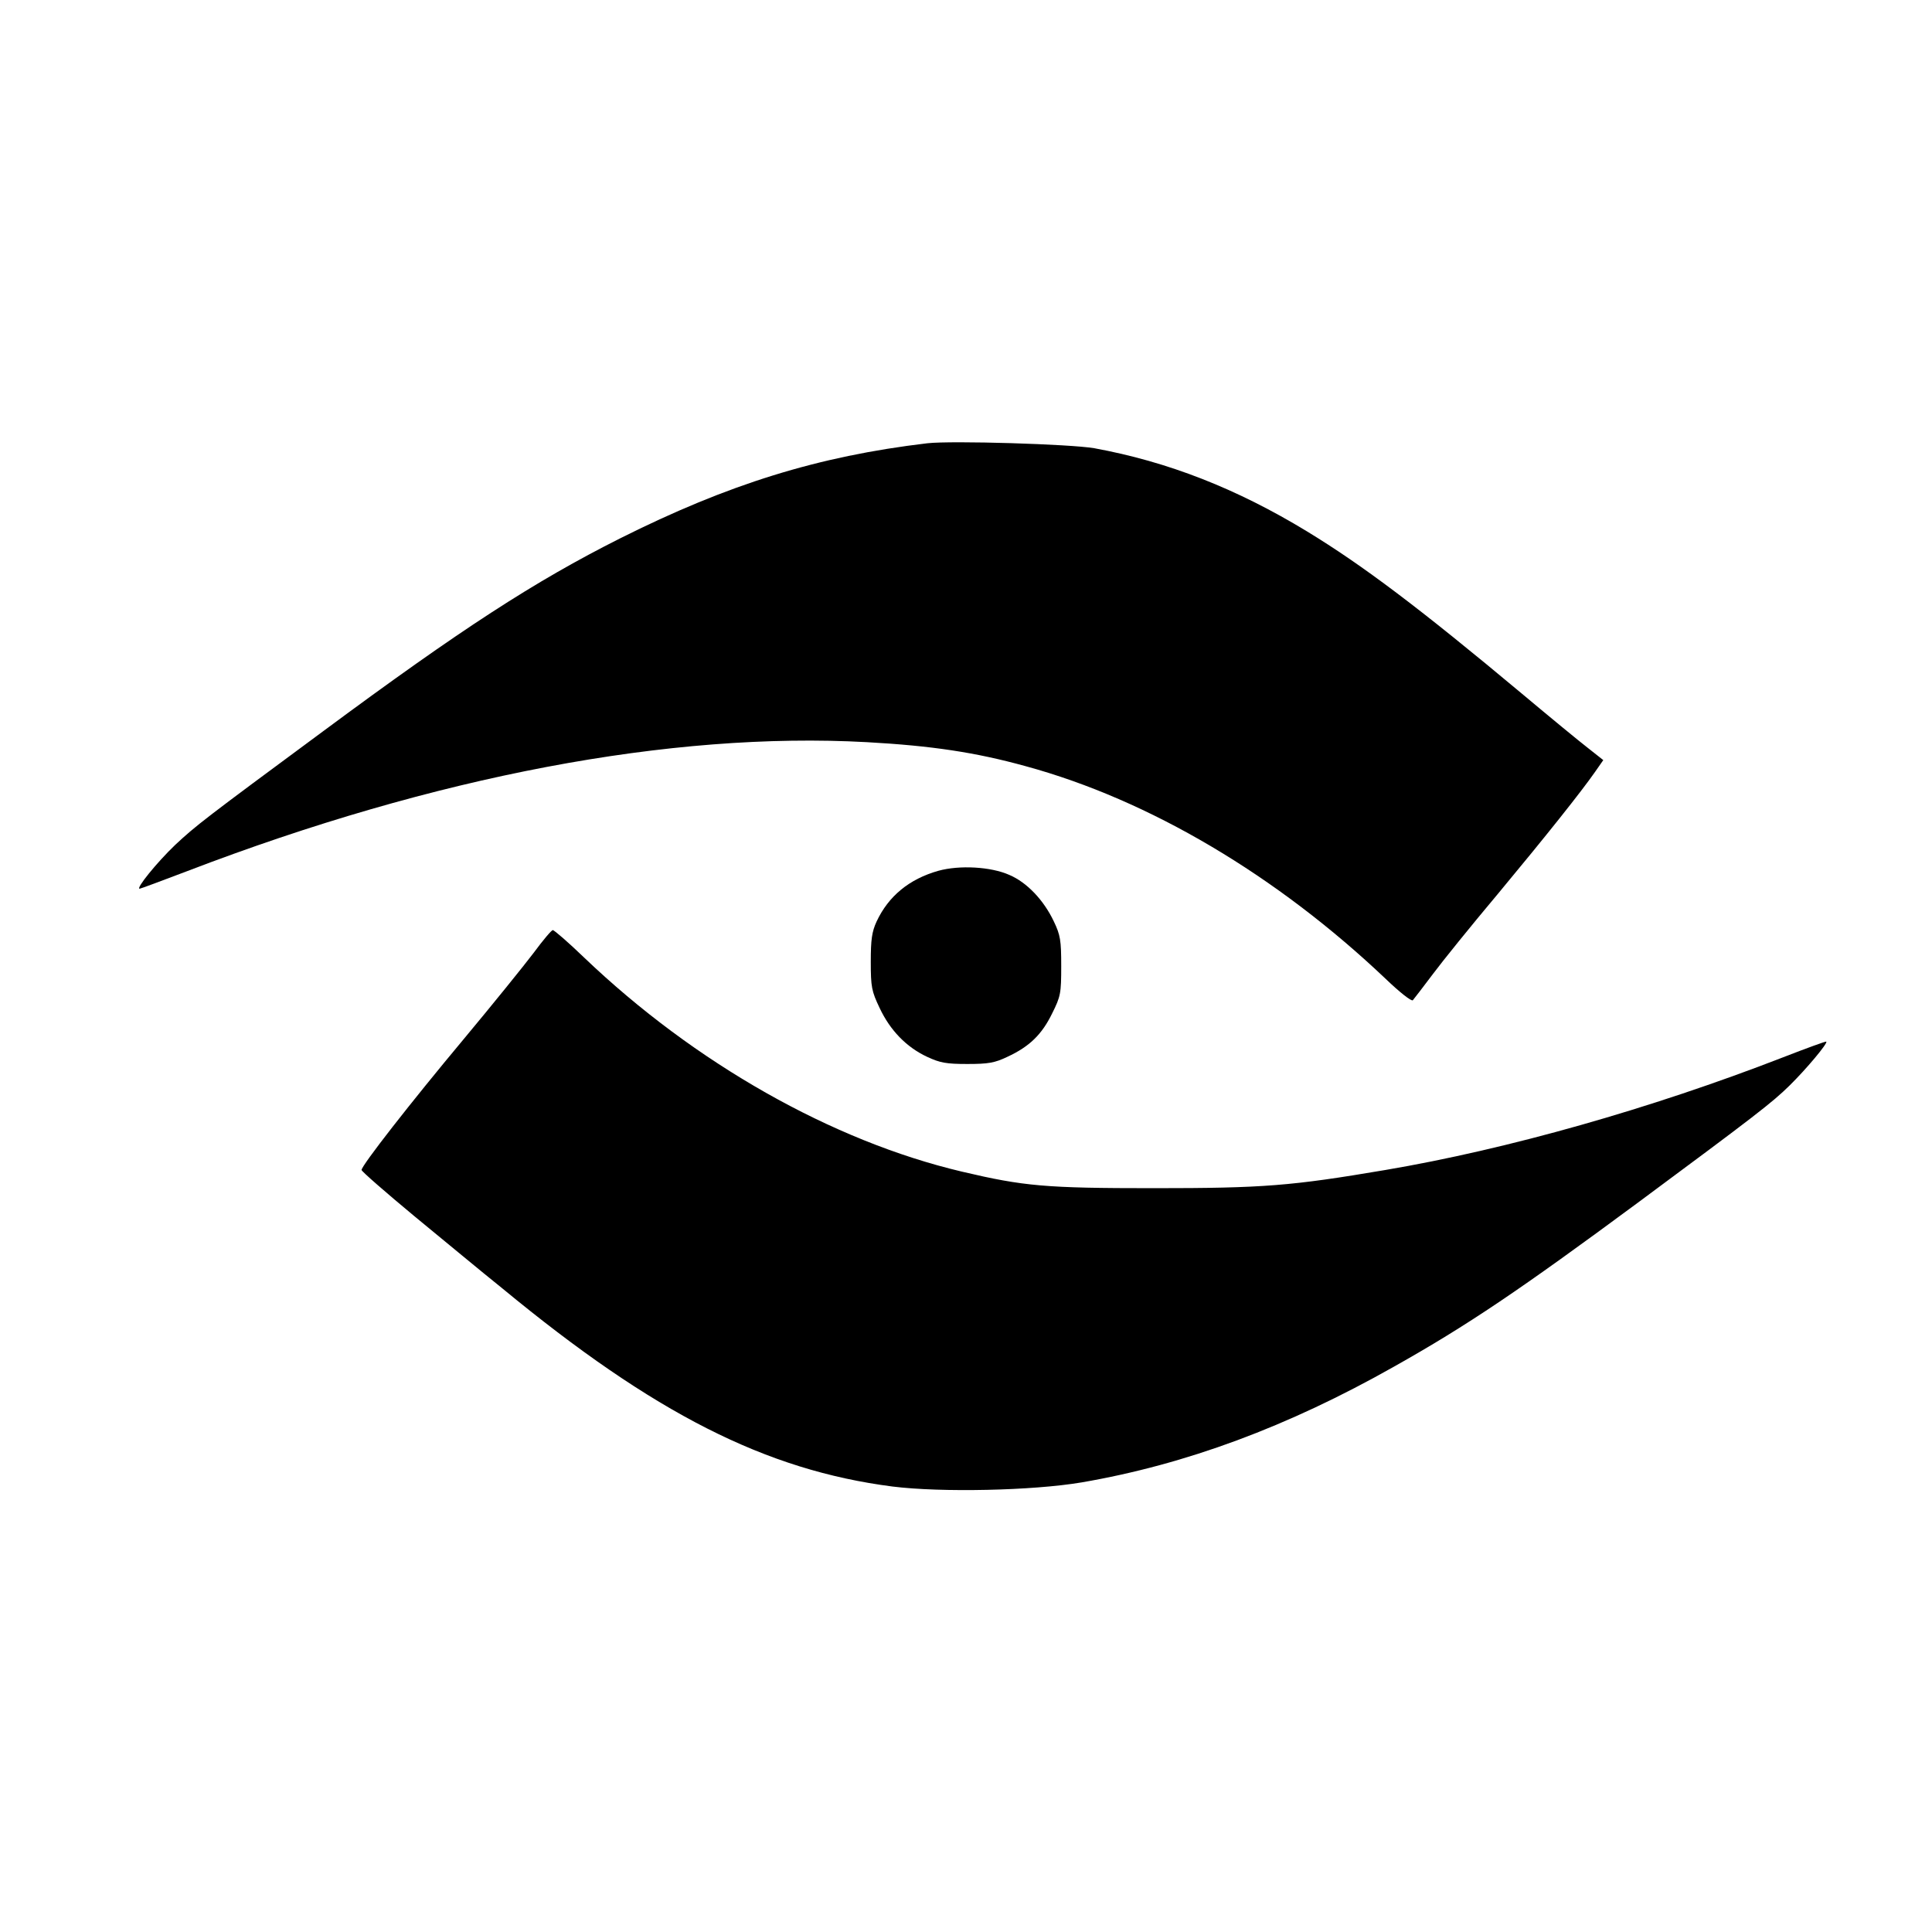 <?xml version="1.0" standalone="no"?>
<!DOCTYPE svg PUBLIC "-//W3C//DTD SVG 20010904//EN"
 "http://www.w3.org/TR/2001/REC-SVG-20010904/DTD/svg10.dtd">
<svg version="1.0" xmlns="http://www.w3.org/2000/svg"
 width="700pt" height="700pt" viewBox="0 0 700 700"
 preserveAspectRatio="xMidYMid meet">
<g transform="translate(0,700) scale(0.1,-0.1)"
fill="#000000" stroke="none">
<path d="M3360 5394 c-396 -47 -721 -148 -1114 -345 -308 -155 -574 -327
-1076 -699 -429 -317 -460 -341 -535 -411 -66 -63 -144 -159 -129 -159 3 0 81
29 173 64 897 344 1752 506 2462 467 235 -13 394 -37 575 -87 448 -122 910
-396 1305 -771 50 -48 93 -82 98 -77 4 5 37 47 72 94 35 47 140 177 235 290
177 213 302 370 353 443 l30 43 -57 45 c-31 24 -138 112 -237 195 -372 311
-578 466 -780 589 -255 155 -503 252 -770 301 -87 15 -516 28 -605 18z"/>
<path d="M3400 3845 c-106 -30 -181 -92 -224 -184 -17 -37 -21 -65 -21 -146 0
-91 3 -106 32 -167 38 -81 97 -142 172 -177 47 -22 70 -26 146 -26 76 0 99 4
145 26 80 37 125 81 162 157 31 62 33 73 33 172 0 93 -3 112 -27 162 -36 76
-97 141 -161 168 -67 30 -181 36 -257 15z"/>
<path d="M1933 3547 c-34 -45 -148 -186 -253 -312 -193 -231 -370 -458 -370
-474 0 -5 86 -80 192 -168 106 -87 248 -205 318 -261 550 -454 955 -659 1414
-718 177 -22 507 -15 685 15 378 65 747 202 1131 419 267 150 459 280 885 595
425 315 486 362 549 424 60 59 139 153 133 159 -1 2 -72 -24 -157 -57 -479
-186 -998 -333 -1440 -408 -342 -58 -443 -66 -840 -66 -392 0 -470 7 -695 60
-470 111 -968 393 -1368 775 -57 55 -109 100 -114 100 -5 0 -36 -37 -70 -83z"/>
</g>
</svg>
